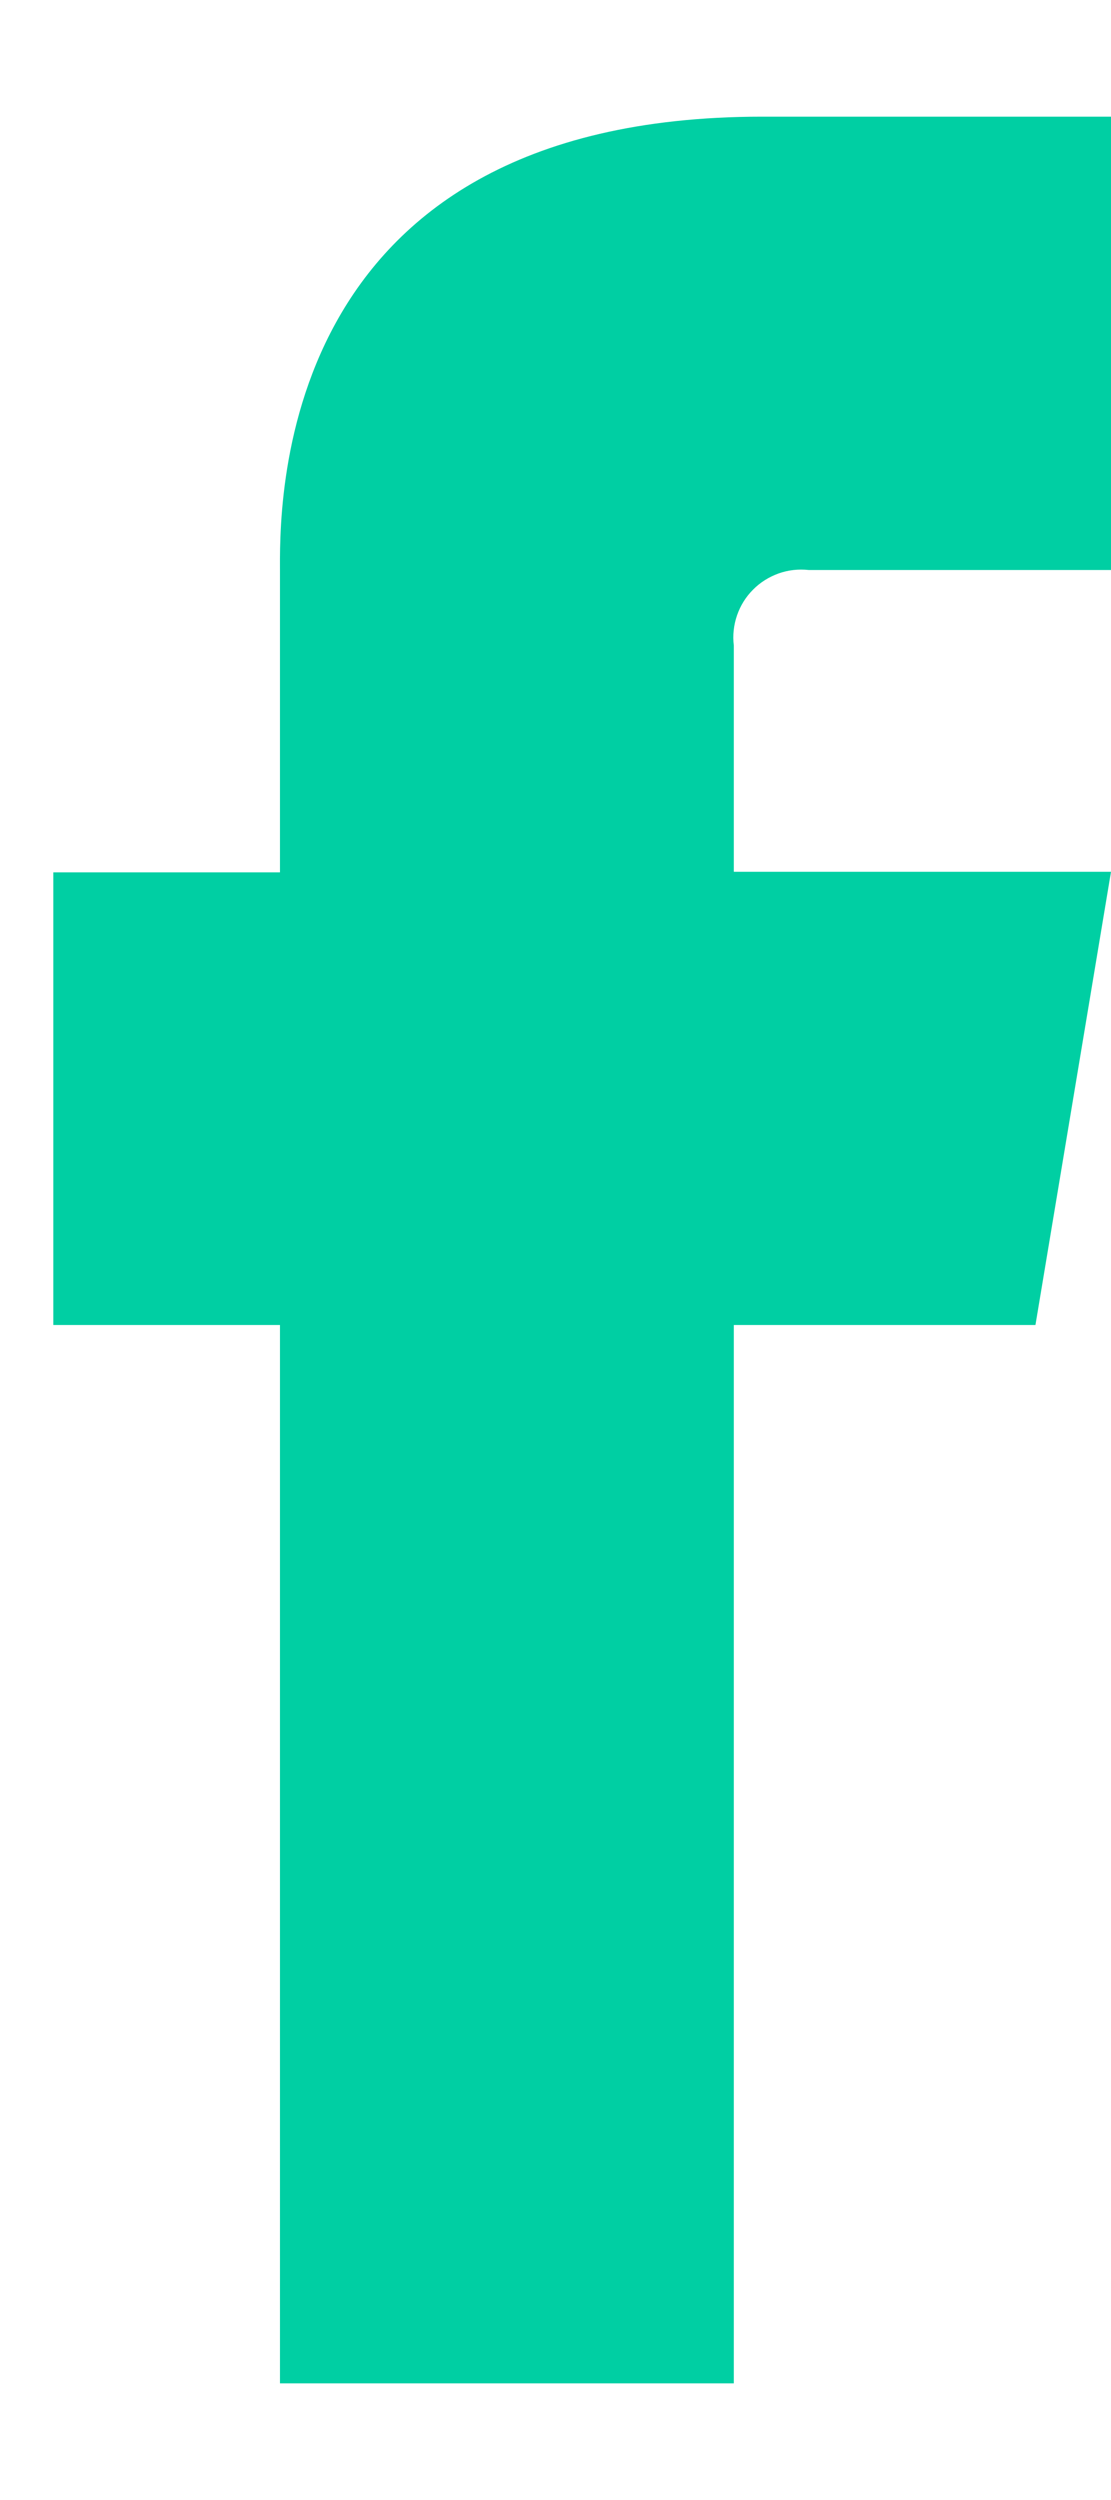 <svg width="8" height="18" viewBox="0 0 8 18" fill="none" xmlns="http://www.w3.org/2000/svg">
<path d="M5.819 4.104H8V0.84H5.489C1.932 0.84 2.016 3.7 2.016 4.127V6.281H0.384V9.54H2.016V17.16H5.284V9.54H7.456L8 6.277H5.284V4.648C5.275 4.575 5.283 4.501 5.307 4.431C5.331 4.361 5.37 4.298 5.422 4.246C5.474 4.193 5.537 4.154 5.606 4.129C5.676 4.104 5.75 4.096 5.823 4.104" fill="#00CFA3"/>
</svg>

